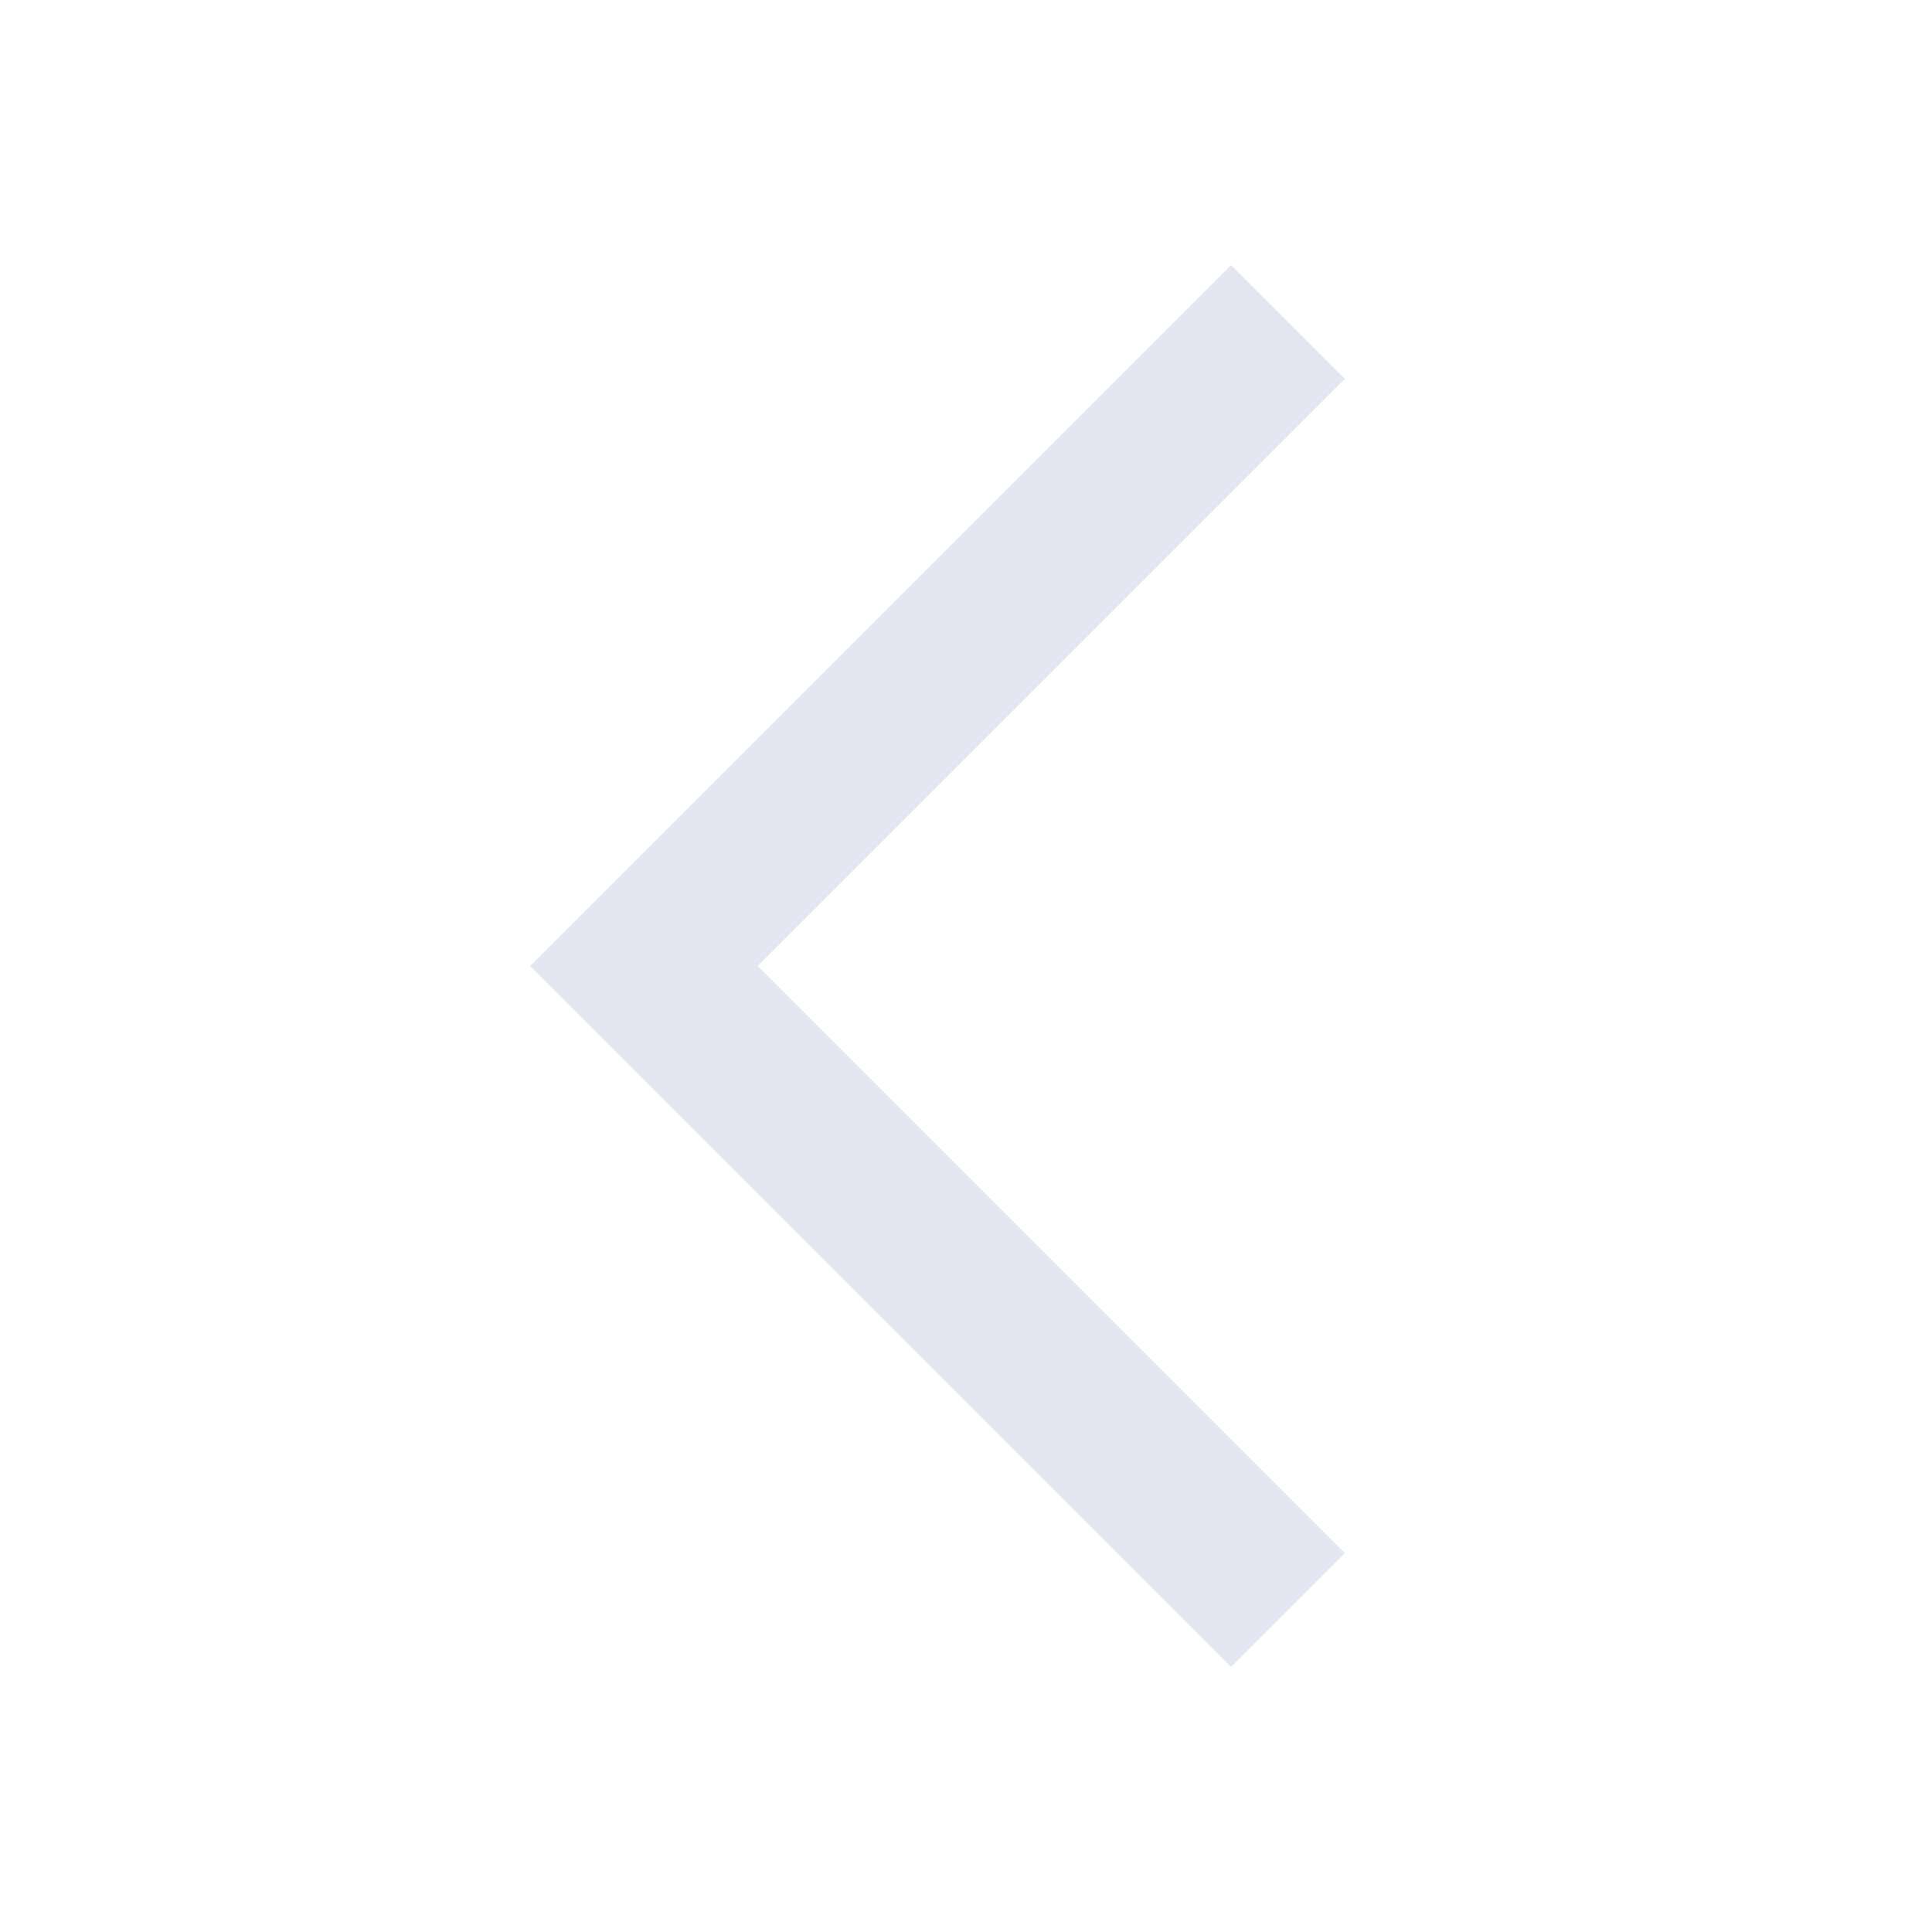 <svg width="10" height="10" viewBox="0 0 10 10" fill="none" xmlns="http://www.w3.org/2000/svg">
    <path fill-rule="evenodd" clip-rule="evenodd" d="M6.961 8.039L6.372 8.628L2.744 5L6.372 1.372L6.961 1.961L3.922 5L6.961 8.039Z" fill="#E4E6F1"></path>
</svg>
